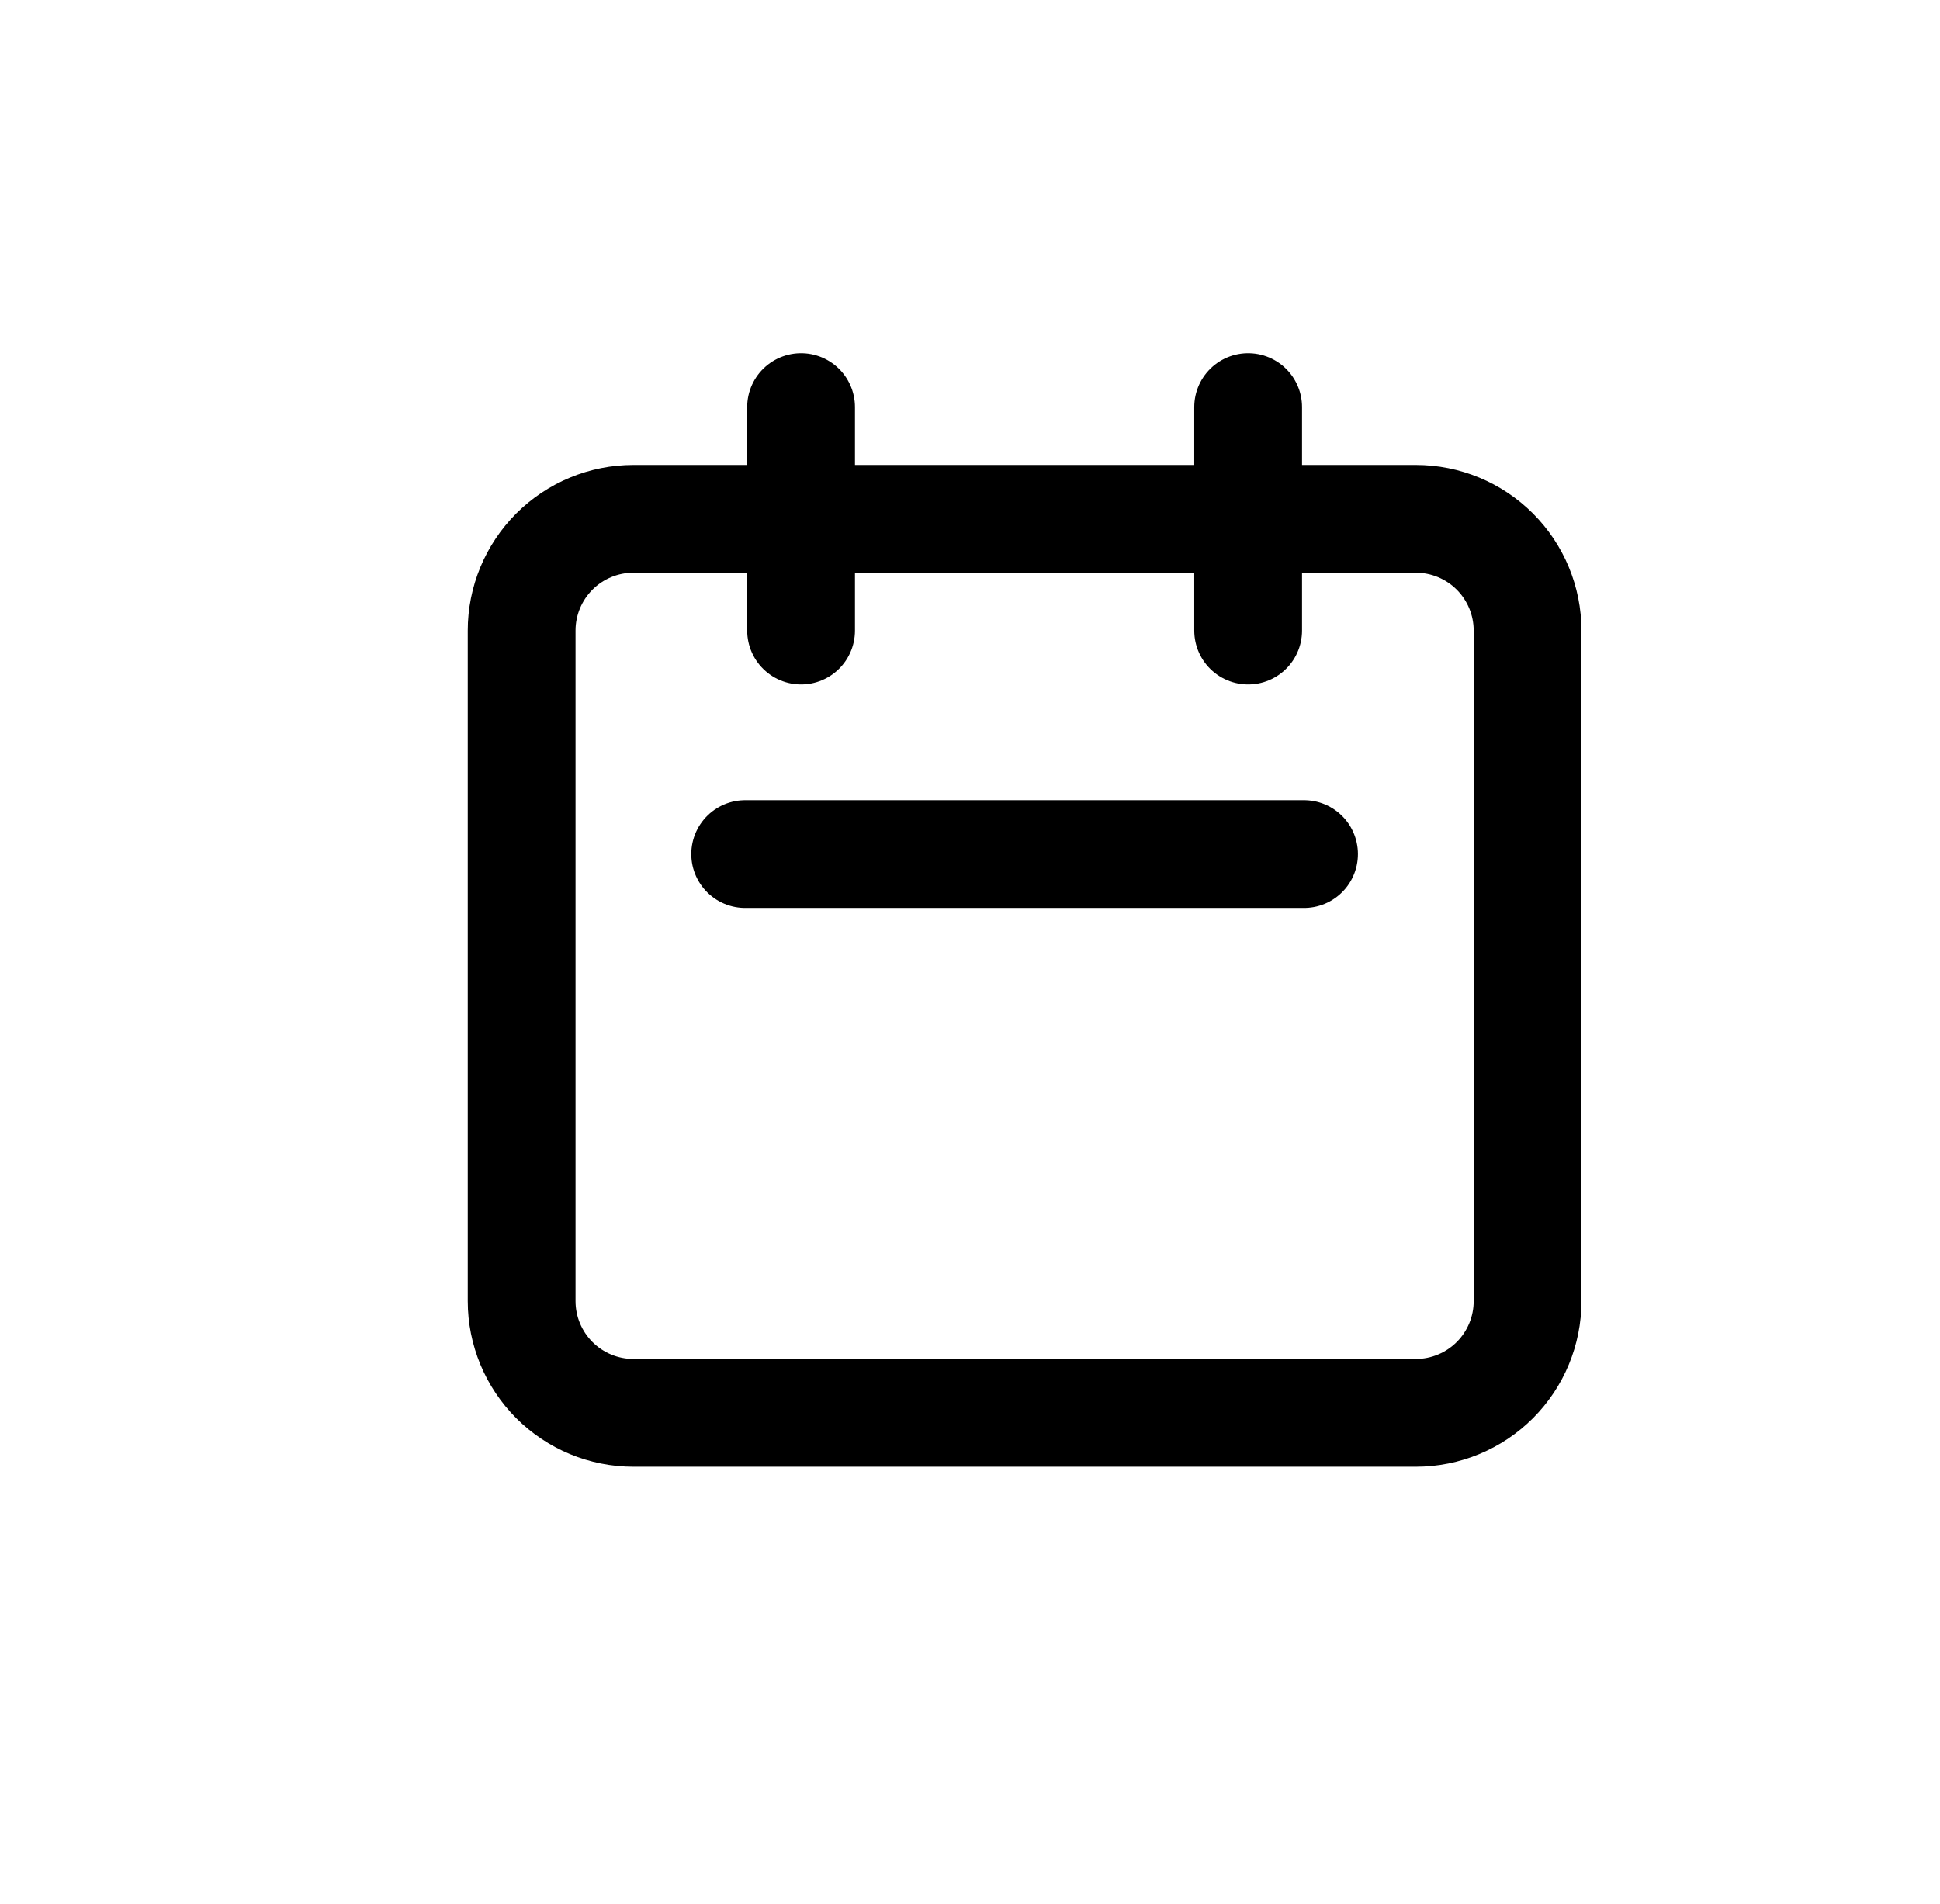 <svg width="54" height="53" viewBox="0 0 54 53" fill="none" xmlns="http://www.w3.org/2000/svg">
<path d="M22.298 17.555V11.333V17.555ZM34.742 17.555V11.333V17.555ZM20.742 23.777H36.298H20.742ZM17.631 39.333H39.409C40.234 39.333 41.025 39.005 41.609 38.422C42.192 37.838 42.52 37.047 42.52 36.222V17.555C42.52 16.73 42.192 15.939 41.609 15.355C41.025 14.772 40.234 14.444 39.409 14.444H17.631C16.806 14.444 16.015 14.772 15.431 15.355C14.848 15.939 14.52 16.73 14.52 17.555V36.222C14.52 37.047 14.848 37.838 15.431 38.422C16.015 39.005 16.806 39.333 17.631 39.333Z" stroke="black" stroke-width="3" stroke-linecap="round" stroke-linejoin="round"/>
</svg>
